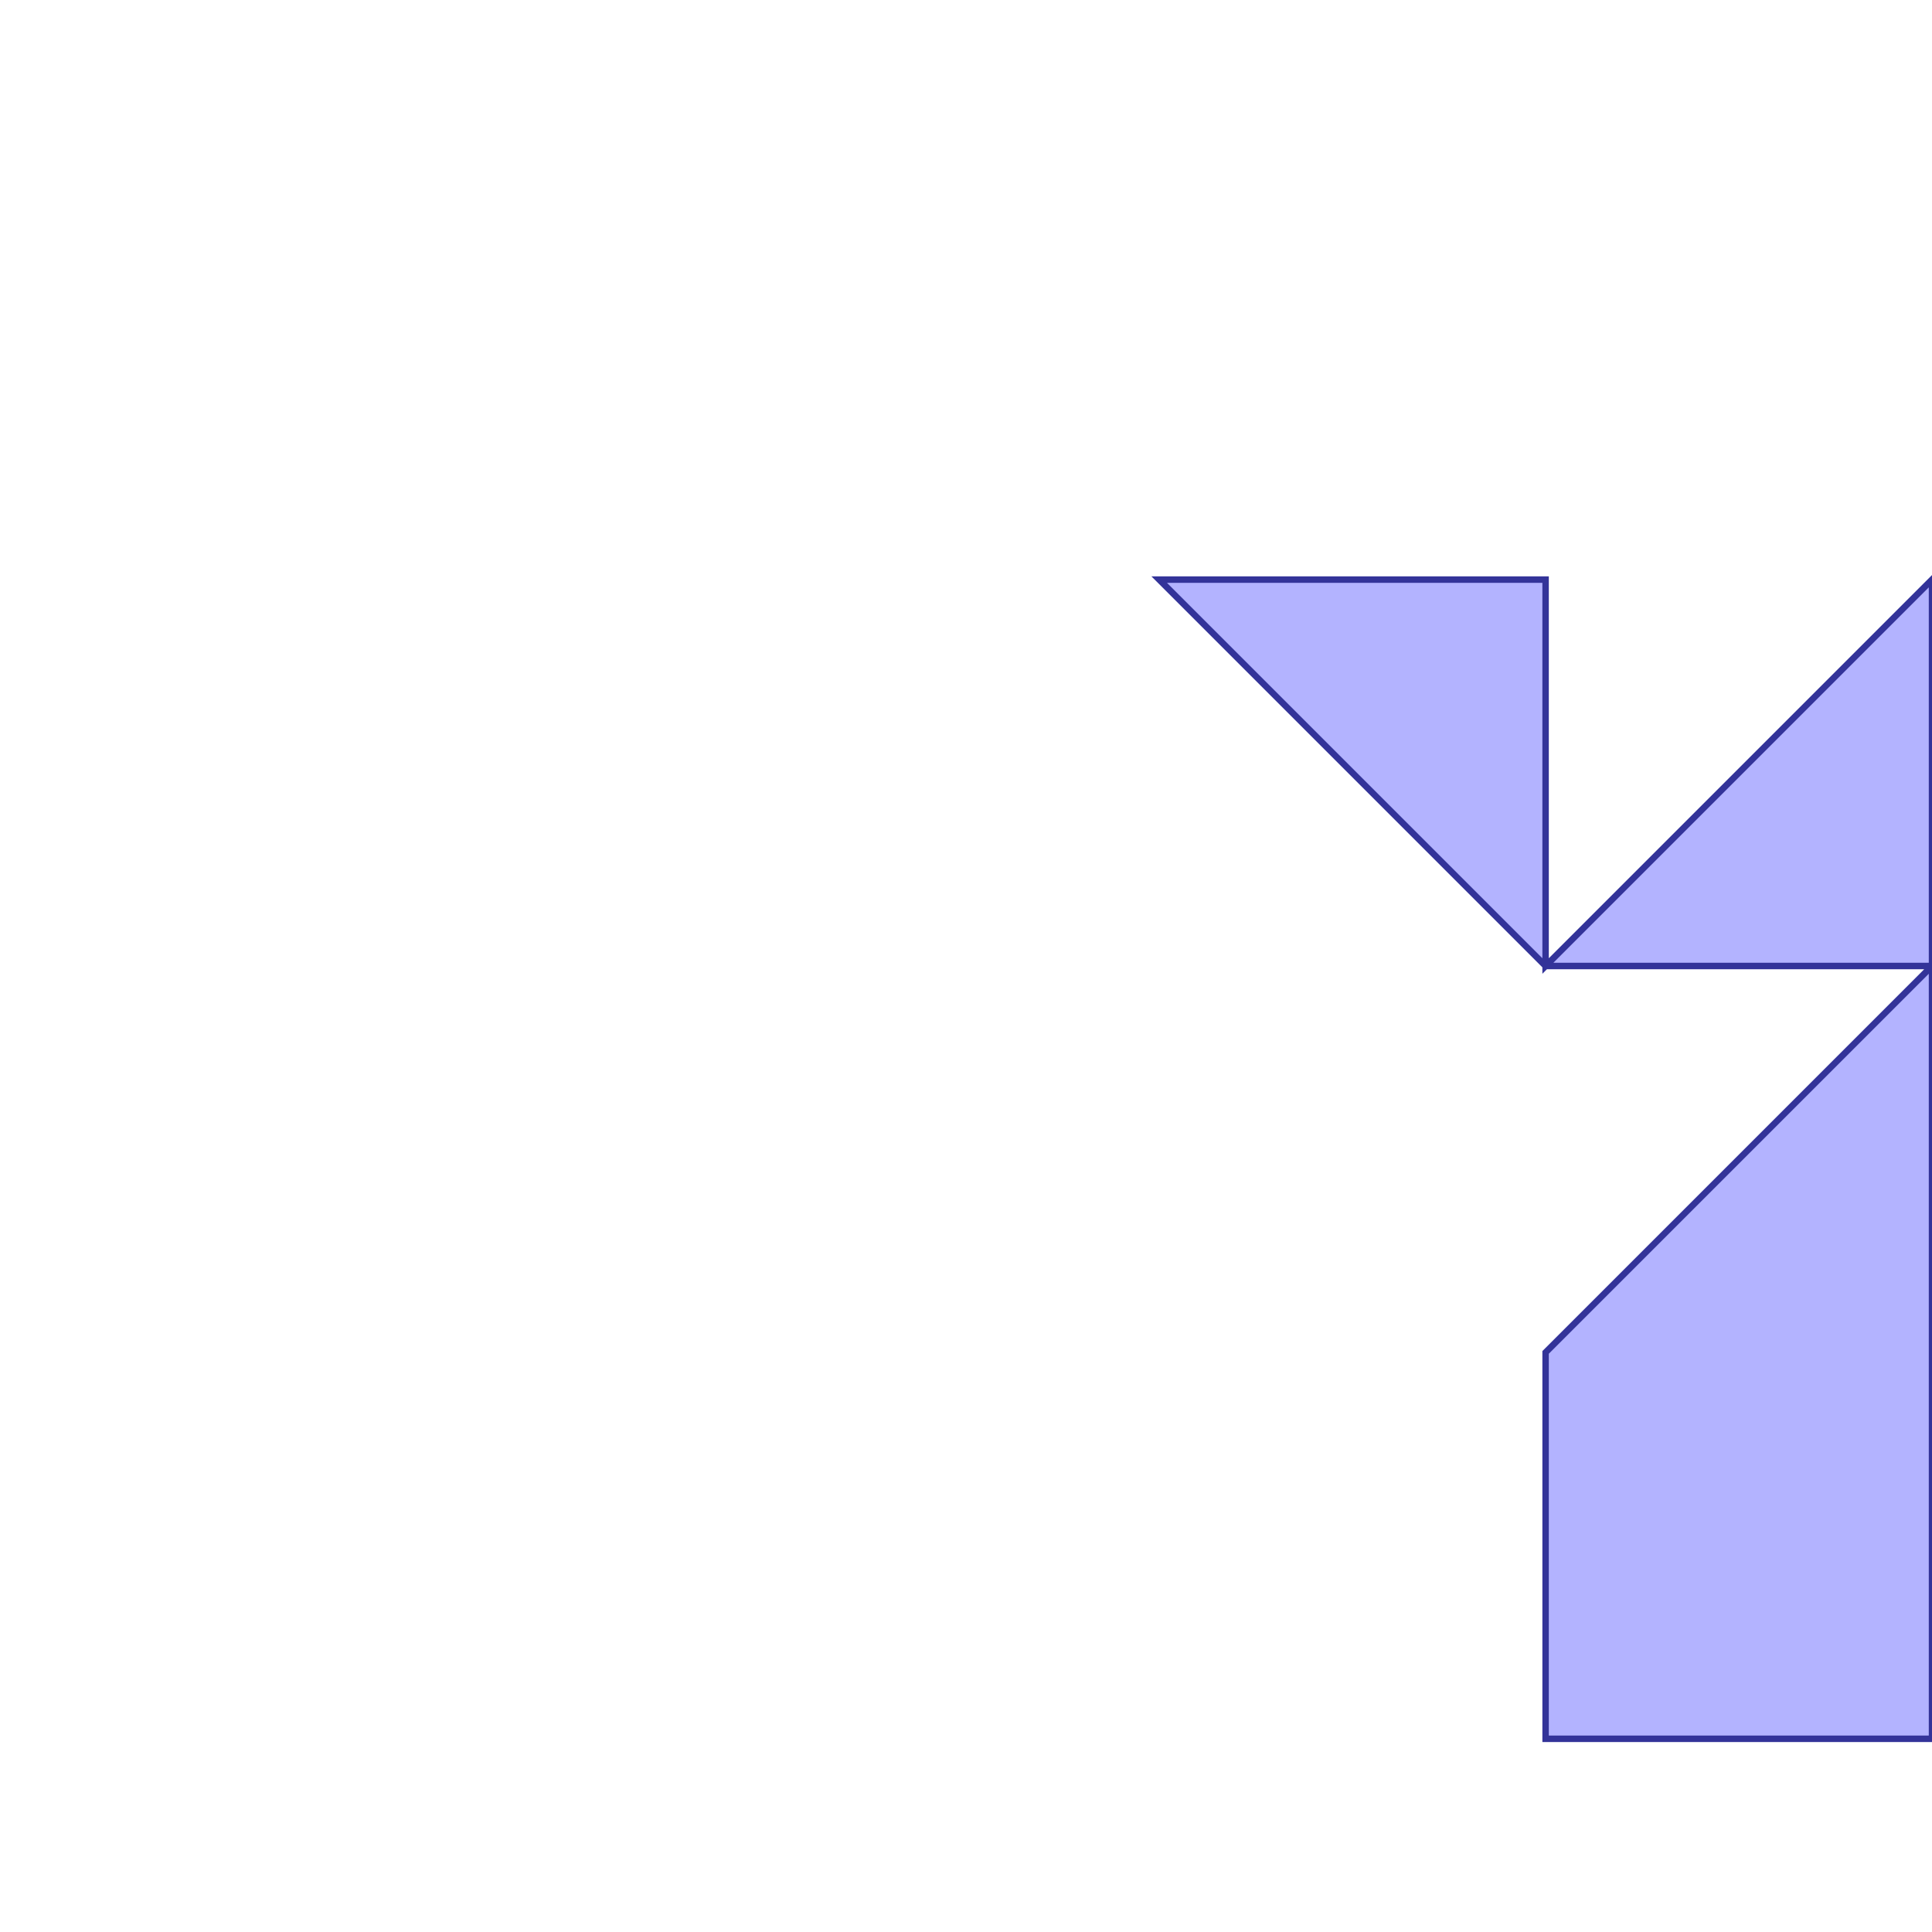 <?xml version="1.0" standalone="no"?>
<!DOCTYPE svg PUBLIC "-//W3C//DTD SVG 1.1//EN"
"http://www.w3.org/Graphics/SVG/1.1/DTD/svg11.dtd">
<svg viewBox="0 0 300 300" version="1.1"
xmlns="http://www.w3.org/2000/svg"
xmlns:xlink="http://www.w3.org/1999/xlink">
<g fill-rule="evenodd"><path d="M 240.0,270.0 L 300.0,270.0 L 300.0,210.0 L 300.0,150.0 L 300.0,90.0 L 240.0,150.0 L 240.0,90.0 L 180.0,90.0 L 240.0,150.0 L 300.0,150.0 L 240.0,210.0 L 240.0,270.0 z " style="fill-opacity:0.3;fill:rgb(0,0,255);stroke:rgb(51,51,153);stroke-width:1"/></g>
</svg>
